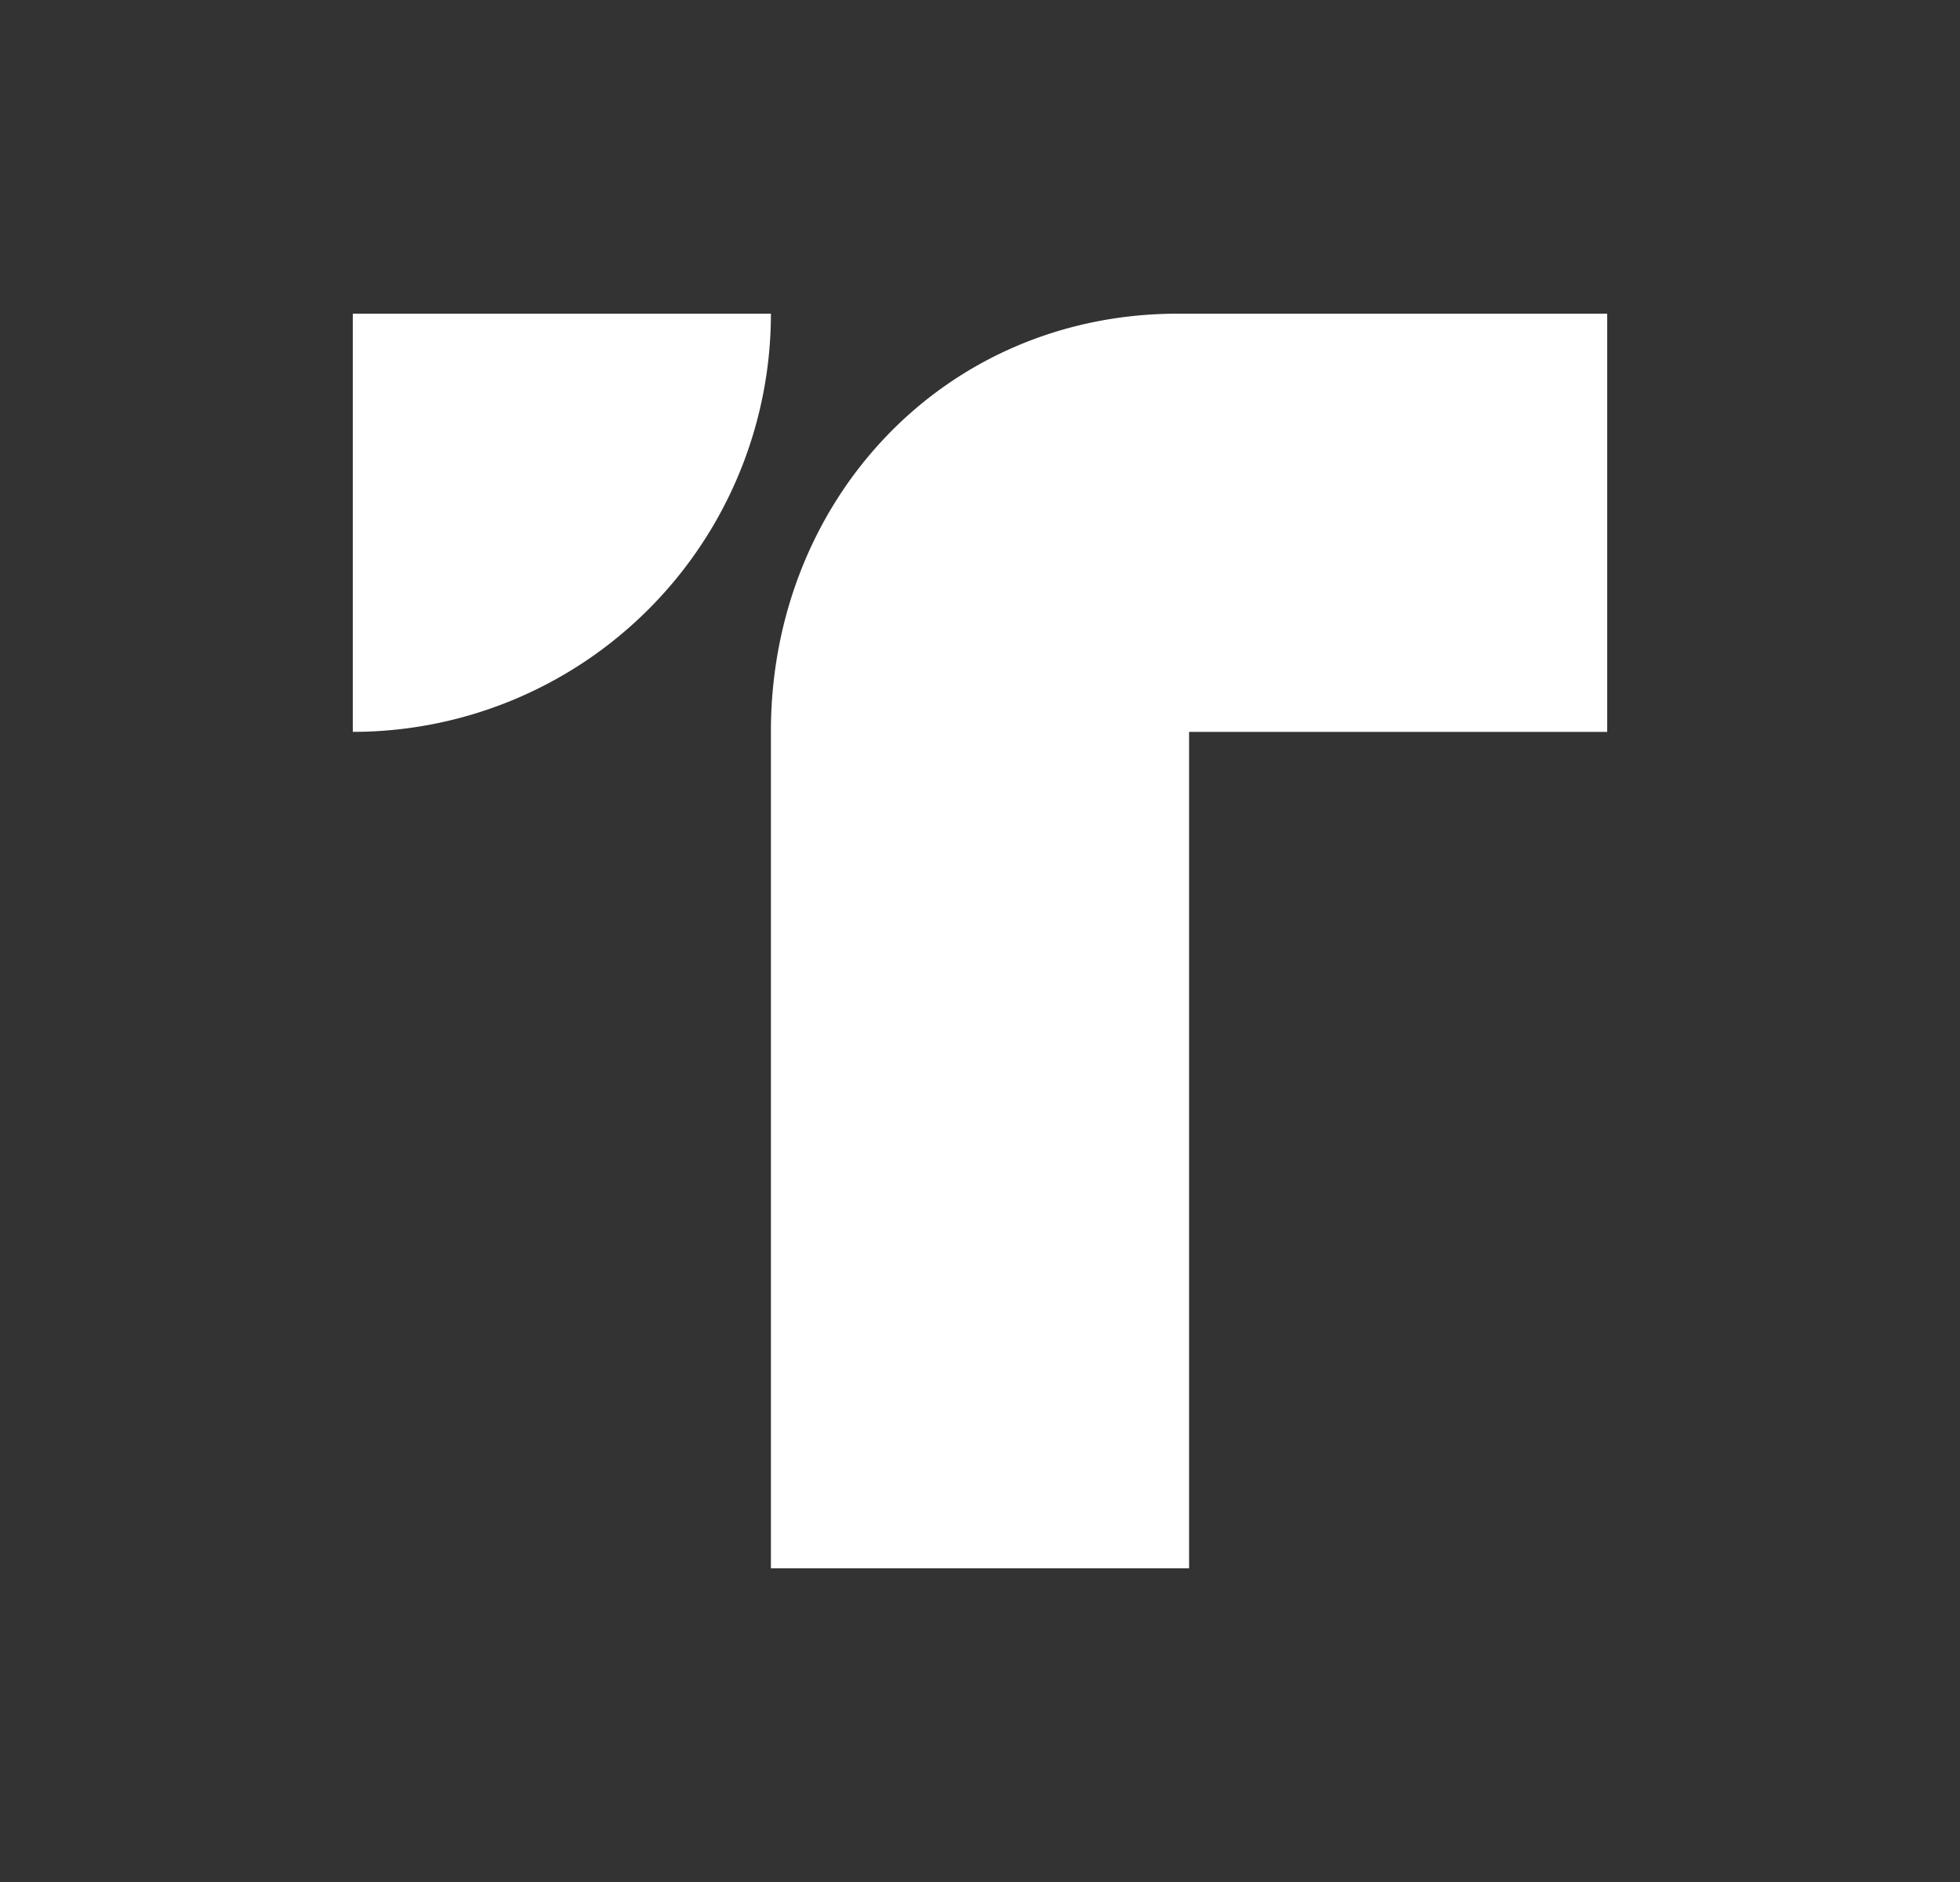 <svg xmlns="http://www.w3.org/2000/svg" width="25" height="24" fill="none" viewBox="0 0 25 24">
    <rect x="0" y="0" width="25" height="24" fill="#333333" stroke="none"/>
    <path fill="#fff" d="M9.833 4H4.5v5.333A5.333 5.333 0 0 0 9.833 4m0 16V9.328C9.833 6.384 12.036 4 15.028 4H20.5v5.333h-5.333V20z"/>
</svg>
